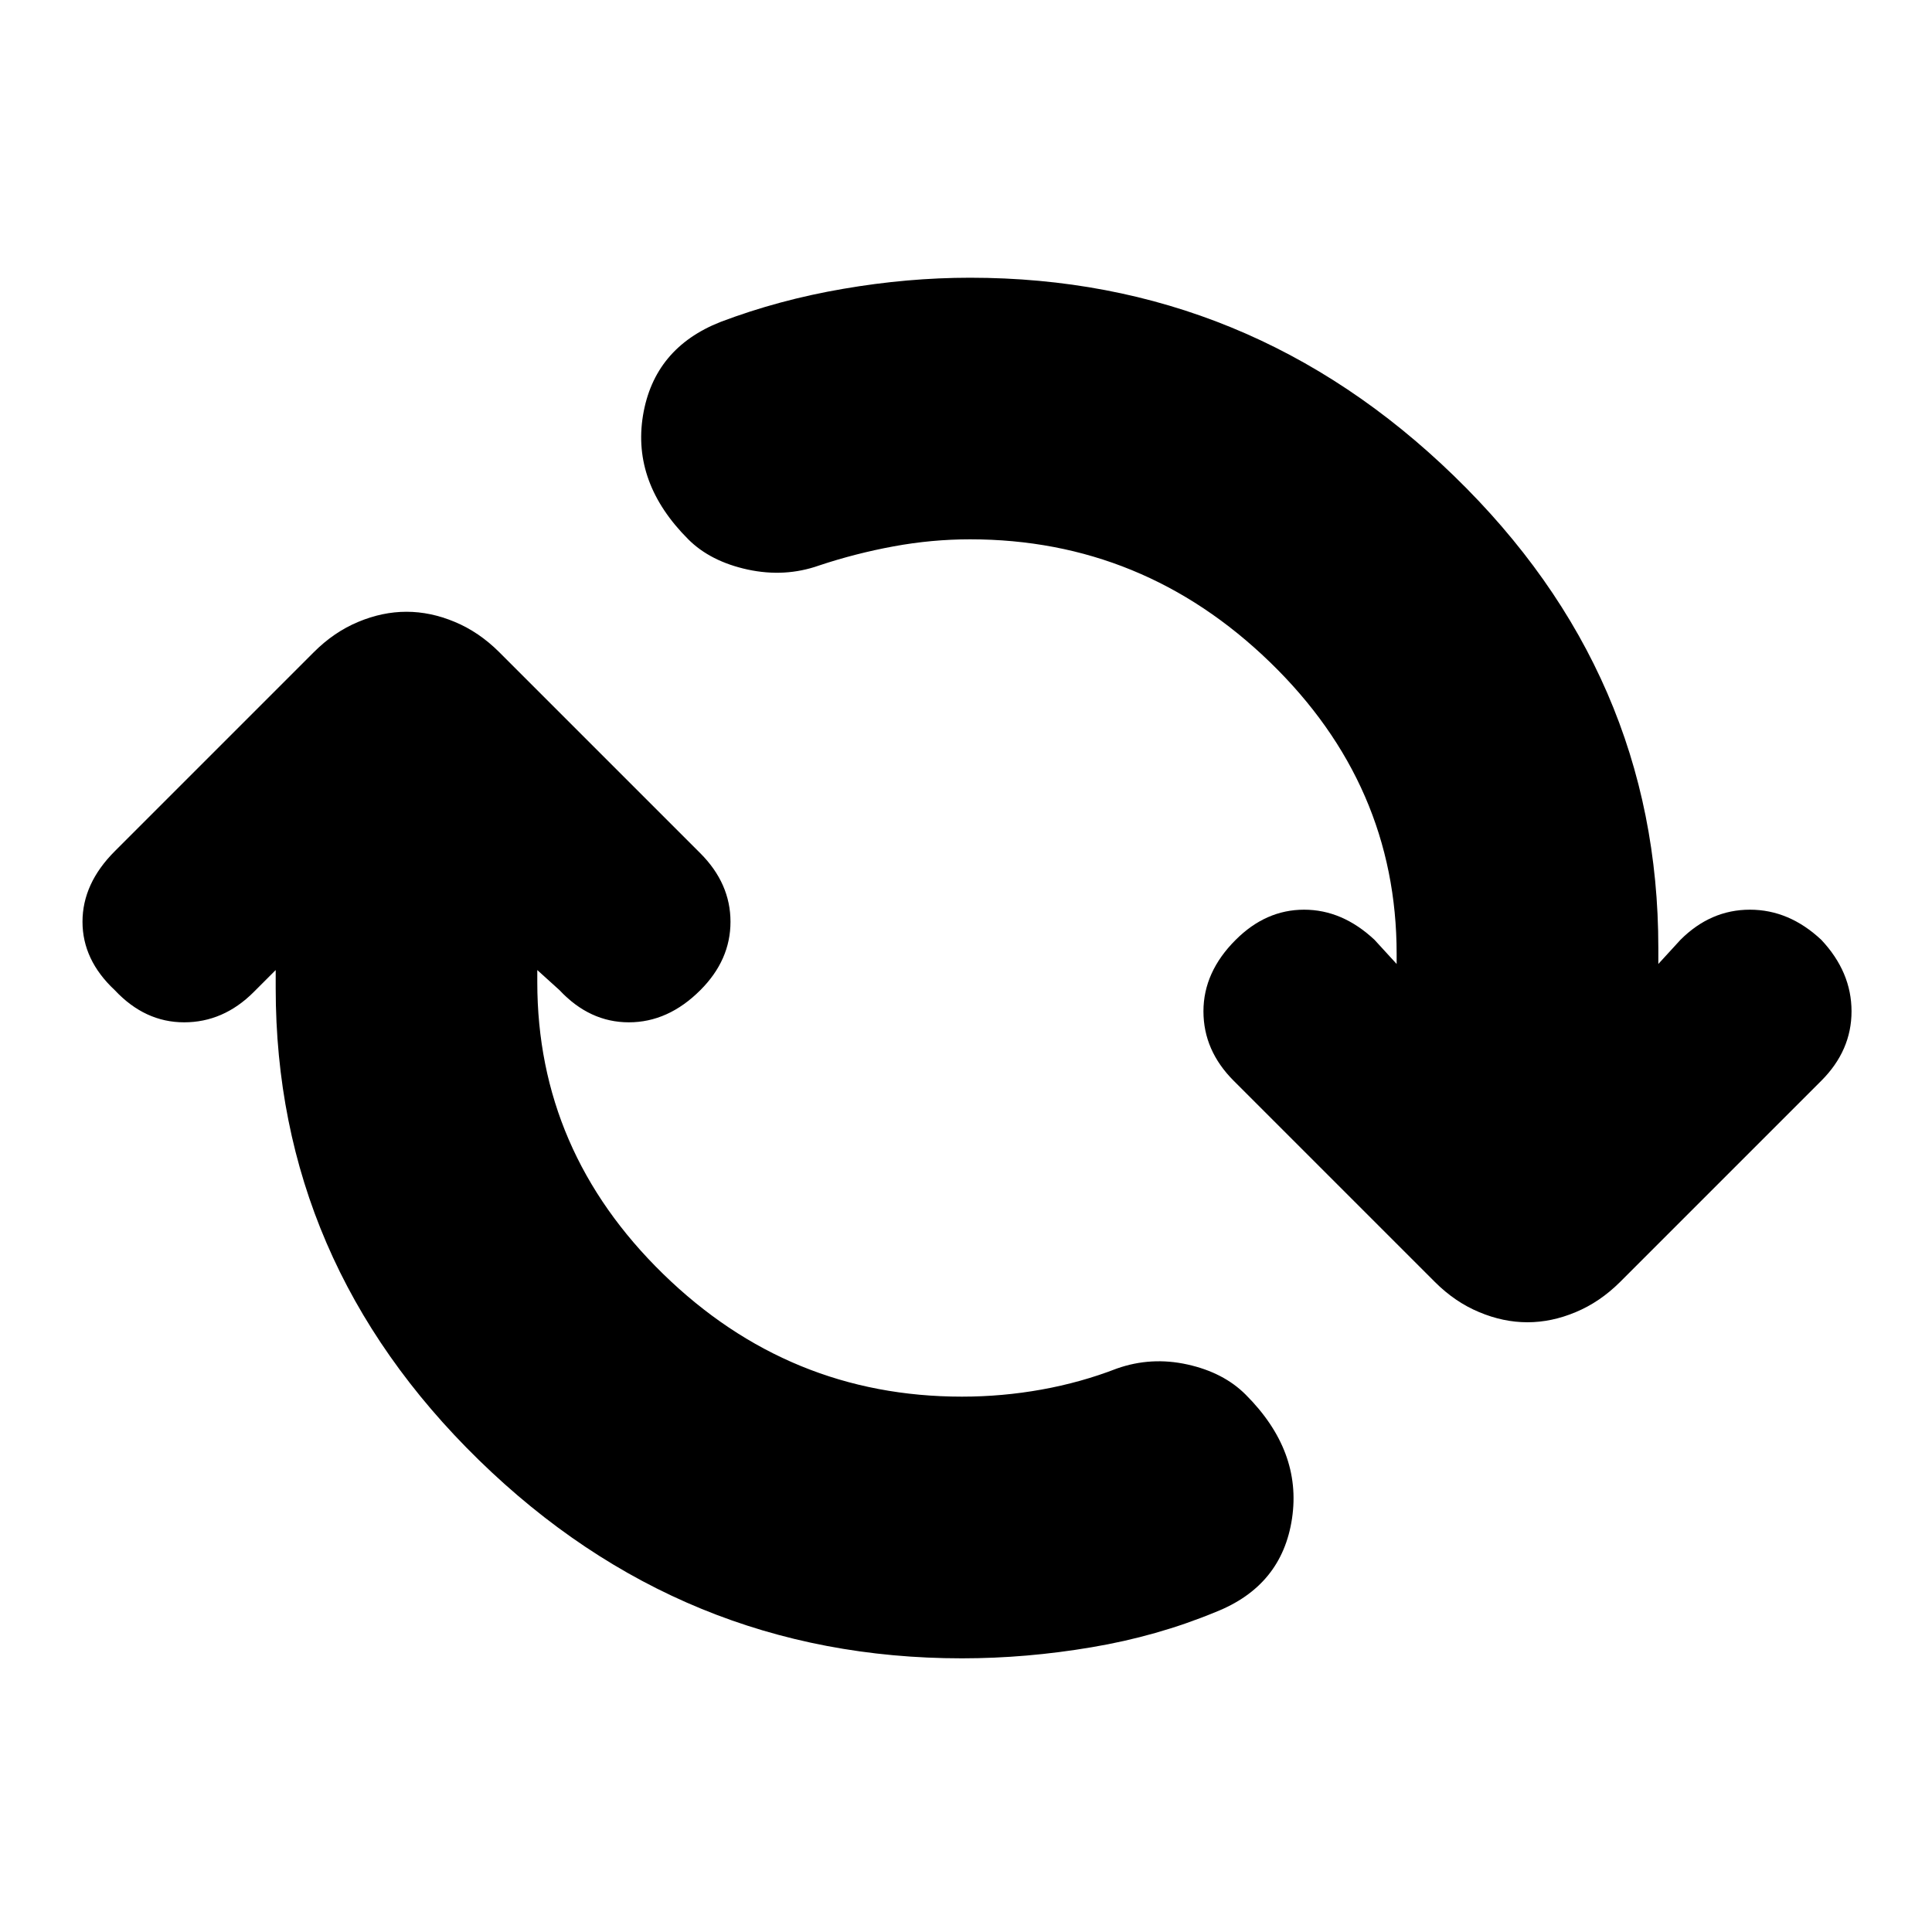 <svg xmlns="http://www.w3.org/2000/svg" height="20" width="20"><path d="M9.958 17.167q-2.896 0-5-2.052-2.104-2.053-2.104-4.886v-.187l-.229.229q-.313.312-.719.312-.406 0-.718-.333-.334-.312-.334-.708 0-.396.334-.73L3.25 6.75q.208-.208.458-.312.25-.105.5-.105t.5.105q.25.104.459.312L7.25 8.833q.312.313.312.709 0 .396-.312.708-.333.333-.74.333-.406 0-.718-.333l-.23-.208v.125q0 1.75 1.303 3.021 1.302 1.27 3.093 1.27.417 0 .823-.073.407-.073.781-.218.355-.125.73-.042.375.083.604.313.583.583.479 1.281-.104.698-.792.969-.604.25-1.281.364-.677.115-1.344.115Zm5.854-3.479q-.25 0-.5-.105-.25-.104-.458-.312l-2.083-2.083q-.313-.313-.313-.719 0-.407.334-.74.312-.312.708-.312.396 0 .729.312l.229.25v-.104q0-1.75-1.312-3.021-1.313-1.271-3.104-1.271-.396 0-.792.073t-.771.198q-.354.125-.739.042-.386-.084-.615-.313Q6.542 5 6.656 4.302q.115-.698.802-.969.604-.229 1.271-.343.667-.115 1.313-.115 2.896 0 5.01 2.052 2.115 2.052 2.115 4.885v.167l.229-.25q.312-.312.719-.312.406 0 .739.312.313.333.313.74 0 .406-.313.719l-2.083 2.083q-.209.208-.459.312-.25.105-.5.105Z"/></svg>